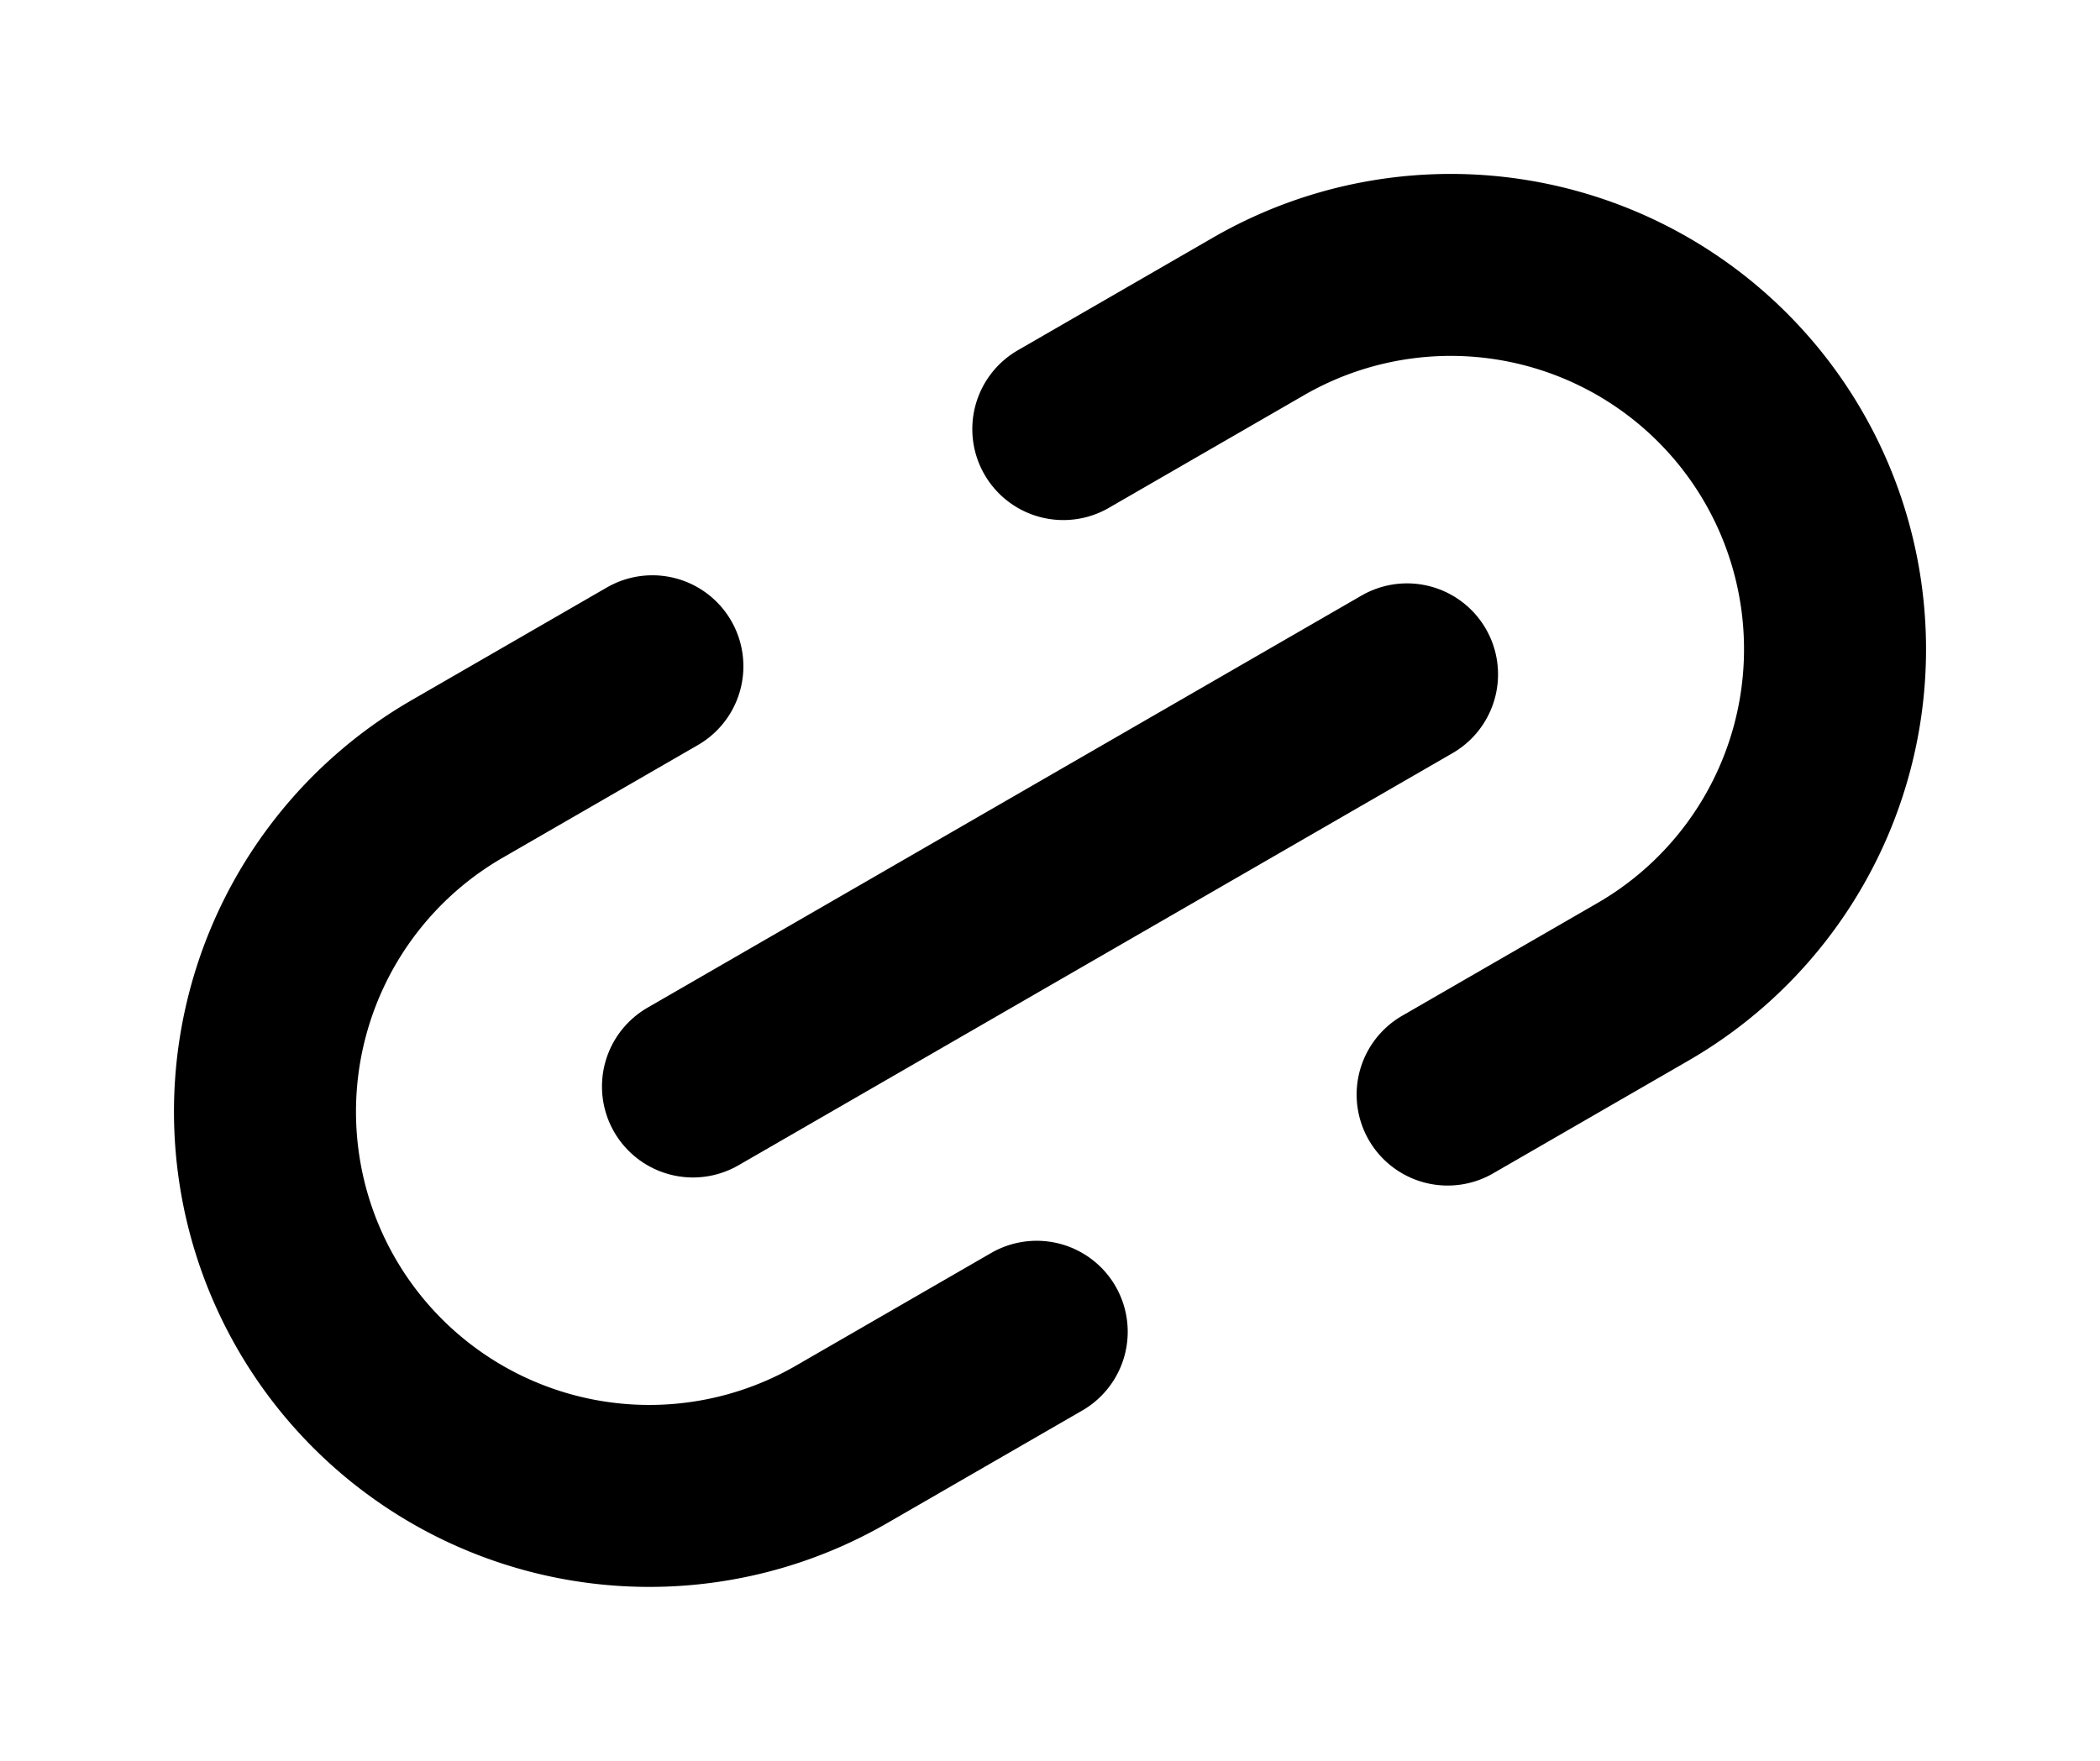 <svg xmlns="http://www.w3.org/2000/svg" viewBox="0 0 23.075 19.354">
  <g id="Group_261" data-name="Group 261" transform="translate(1.366 10.673) rotate(-30)">
    <line id="Line_22" data-name="Line 22" x2="9.06" transform="translate(4.777 4.223)" fill="none" stroke="currentColor" stroke-linecap="round" stroke-linejoin="round" stroke-width="2"/>
    <path id="Path_316" data-name="Path 316" d="M6.7,0H4.223a4.223,4.223,0,0,0,0,8.446H6.7" transform="translate(0 0)" fill="none" stroke="currentColor" stroke-linecap="round" stroke-linejoin="round" stroke-width="2"/>
    <path id="Path_317" data-name="Path 317" d="M0,0H2.477a4.223,4.223,0,1,1,0,8.446H0" transform="translate(11.914 0)" fill="none" stroke="currentColor" stroke-linecap="round" stroke-linejoin="round" stroke-width="2"/>
  </g>
</svg>
